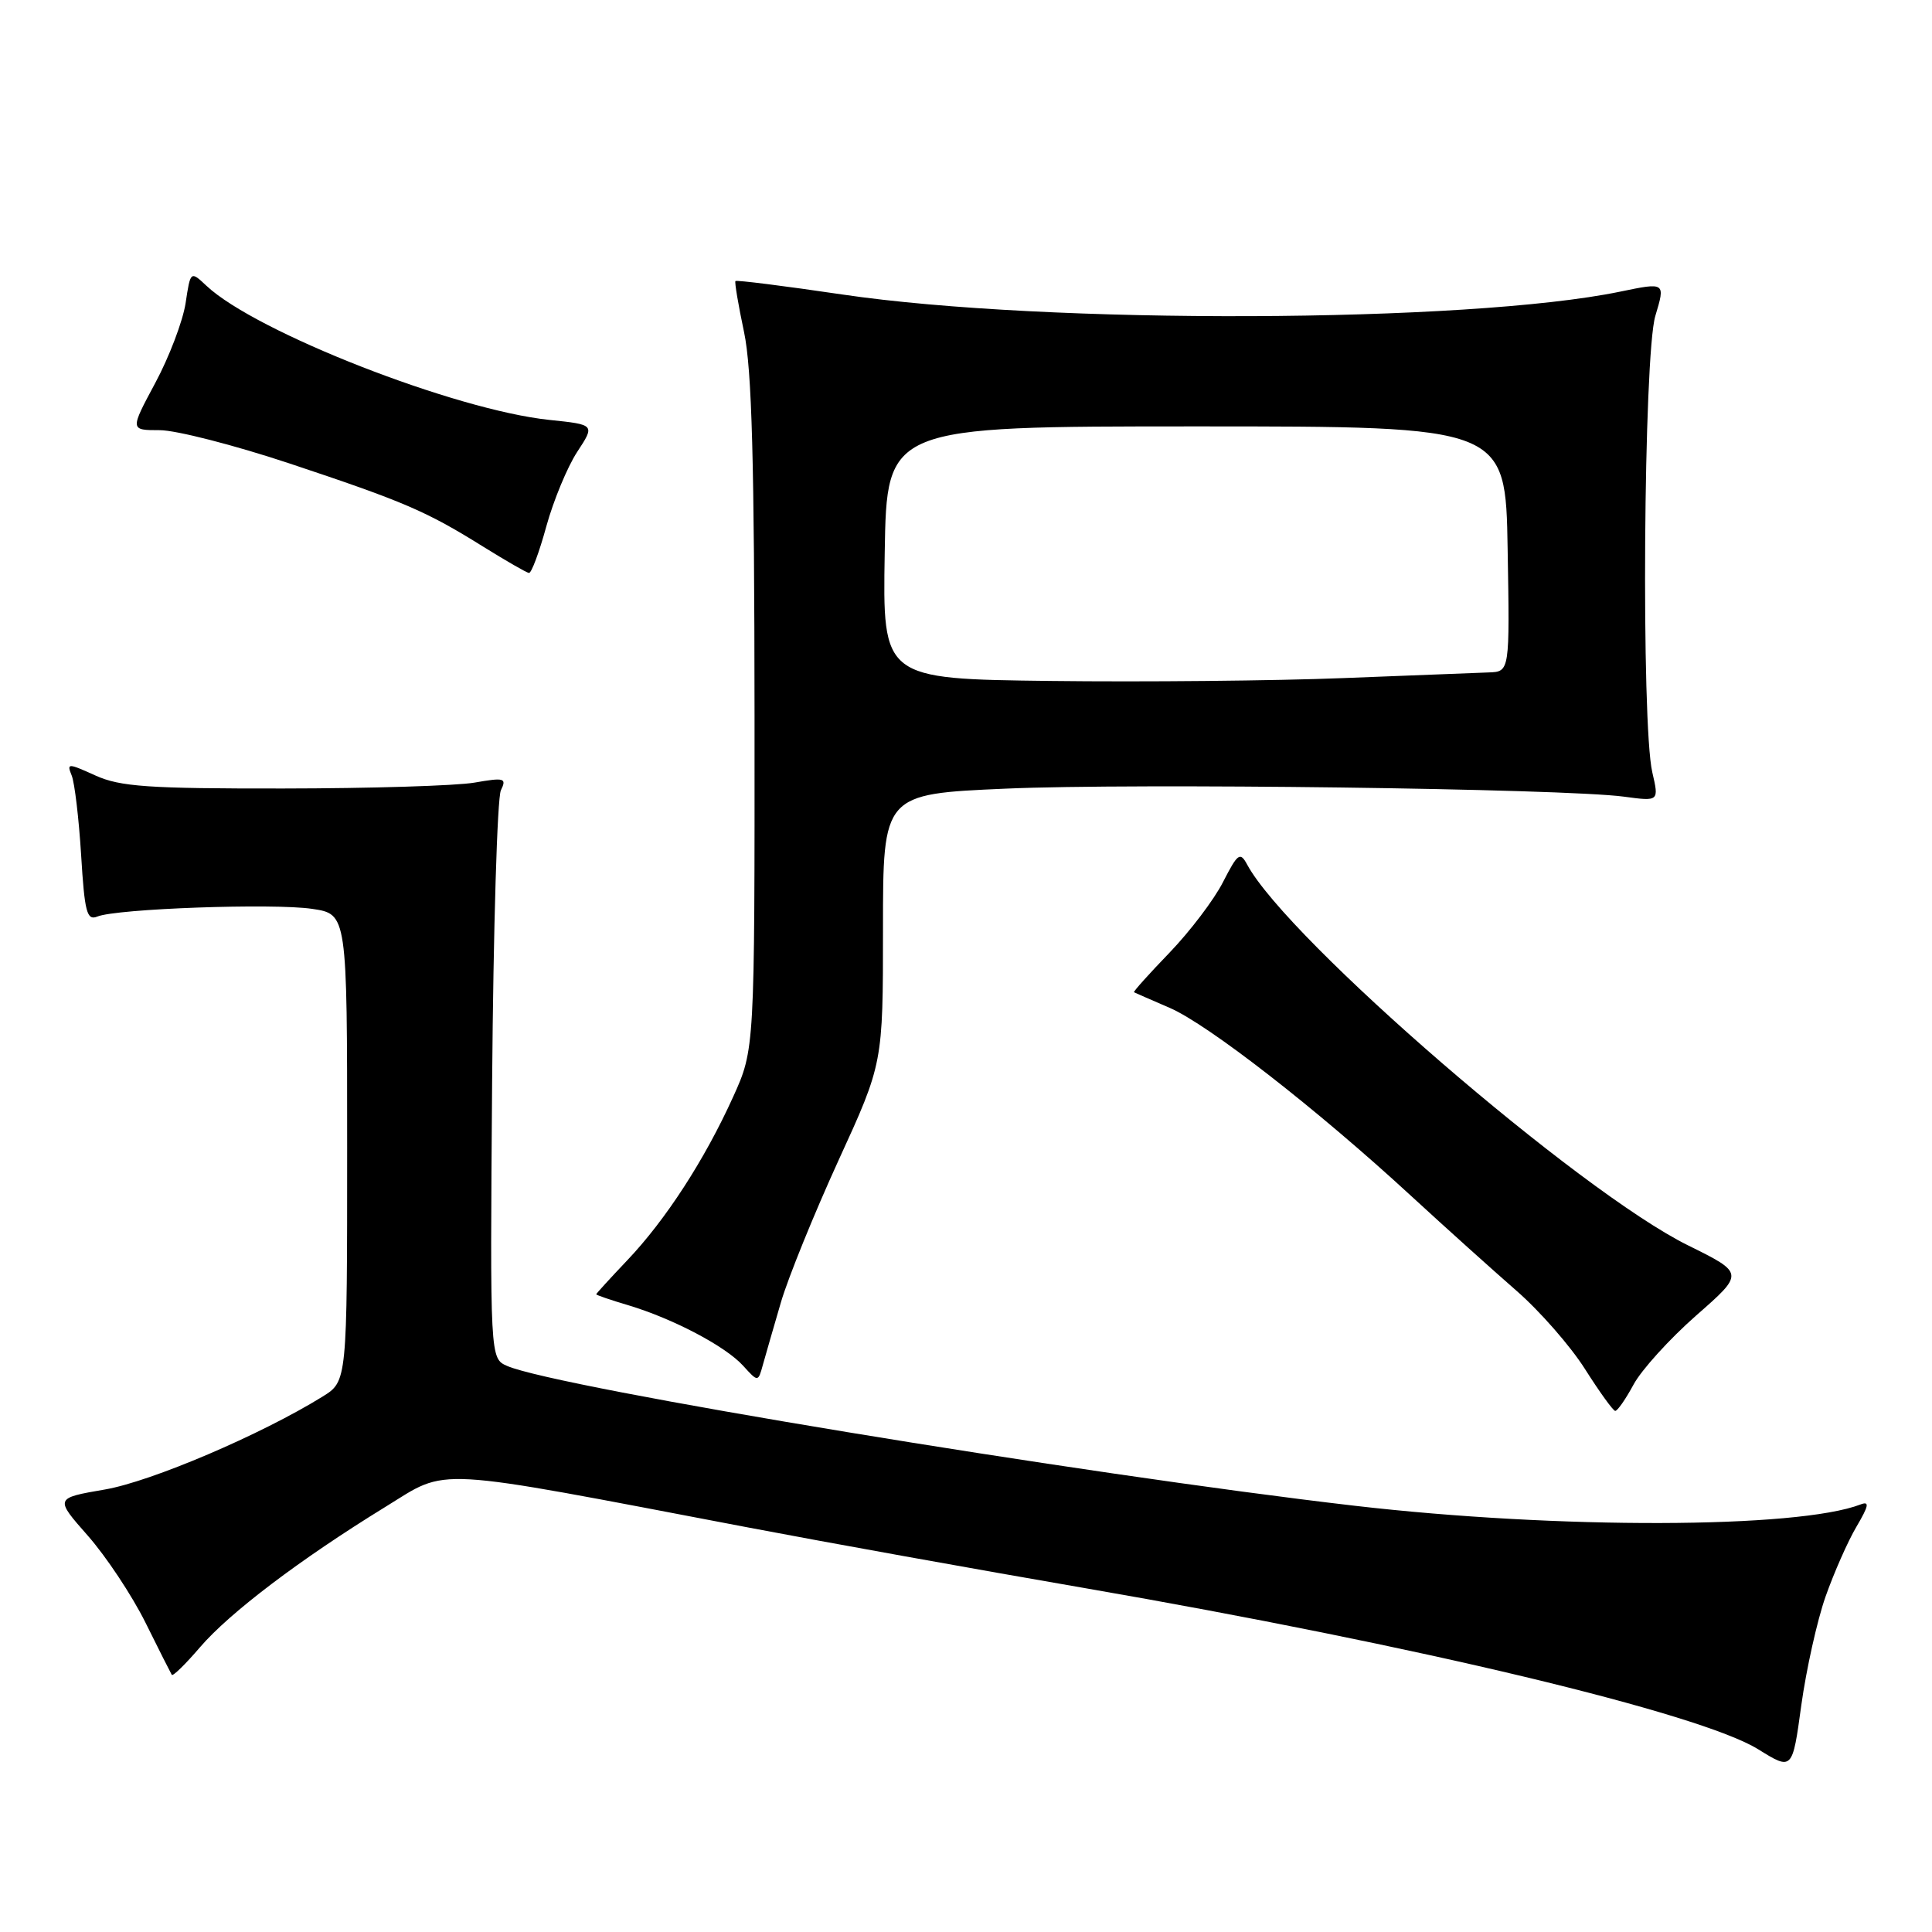 <?xml version="1.0" encoding="UTF-8" standalone="no"?>
<!DOCTYPE svg PUBLIC "-//W3C//DTD SVG 1.1//EN" "http://www.w3.org/Graphics/SVG/1.1/DTD/svg11.dtd" >
<svg xmlns="http://www.w3.org/2000/svg" xmlns:xlink="http://www.w3.org/1999/xlink" version="1.1" viewBox="0 0 256 256">
 <g >
 <path fill="currentColor"
d=" M 241.89 211.57 C 243.01 208.40 244.85 204.22 246.00 202.28 C 247.63 199.51 247.75 198.88 246.53 199.35 C 238.17 202.56 206.45 202.64 179.50 199.52 C 143.35 195.33 73.81 183.87 67.21 181.00 C 64.93 180.01 64.93 180.01 65.21 143.26 C 65.37 123.04 65.89 105.70 66.37 104.72 C 67.16 103.10 66.84 103.01 62.87 103.70 C 60.47 104.12 49.05 104.47 37.50 104.48 C 19.65 104.50 15.92 104.24 12.65 102.76 C 8.98 101.10 8.83 101.10 9.50 102.76 C 9.89 103.72 10.45 108.46 10.75 113.30 C 11.21 120.88 11.51 122.01 12.89 121.45 C 15.43 120.40 36.25 119.66 41.37 120.43 C 46.00 121.12 46.00 121.12 46.00 152.08 C 46.00 183.03 46.00 183.03 42.75 185.05 C 34.62 190.09 20.03 196.32 13.88 197.37 C 7.25 198.51 7.25 198.51 11.64 203.49 C 14.06 206.24 17.49 211.41 19.27 214.99 C 21.04 218.57 22.62 221.69 22.76 221.92 C 22.90 222.16 24.58 220.51 26.50 218.27 C 30.41 213.71 39.76 206.62 51.05 199.68 C 59.59 194.44 56.42 194.26 99.20 202.41 C 109.49 204.37 129.53 207.98 143.73 210.43 C 187.80 218.05 225.25 227.01 232.97 231.79 C 237.50 234.60 237.50 234.60 238.68 225.96 C 239.34 221.21 240.78 214.73 241.89 211.57 Z  M 216.45 183.47 C 217.49 181.53 221.23 177.41 224.74 174.32 C 231.14 168.71 231.14 168.71 223.68 165.02 C 209.29 157.92 170.63 124.54 165.26 114.57 C 164.32 112.83 164.02 113.05 162.06 116.87 C 160.88 119.20 157.68 123.41 154.97 126.23 C 152.25 129.05 150.13 131.41 150.26 131.48 C 150.39 131.55 152.52 132.48 155.00 133.55 C 160.11 135.77 174.48 146.95 186.93 158.42 C 191.57 162.69 197.88 168.36 200.94 171.03 C 204.01 173.70 208.09 178.36 210.01 181.39 C 211.93 184.42 213.74 186.93 214.02 186.95 C 214.31 186.98 215.40 185.41 216.45 183.47 Z  M 103.48 172.55 C 104.44 169.28 107.88 160.82 111.11 153.75 C 117.00 140.90 117.00 140.90 117.00 123.06 C 117.00 105.21 117.00 105.21 133.25 104.50 C 150.30 103.75 207.15 104.49 215.17 105.56 C 219.83 106.19 219.83 106.19 218.94 102.34 C 217.45 95.94 217.78 47.06 219.34 41.86 C 220.68 37.40 220.68 37.40 214.65 38.65 C 194.47 42.81 138.61 43.01 111.60 39.02 C 103.95 37.89 97.59 37.09 97.45 37.24 C 97.32 37.38 97.83 40.42 98.59 44.00 C 99.63 48.94 99.96 61.13 99.98 94.77 C 100.00 139.04 100.00 139.04 97.14 145.35 C 93.37 153.68 88.19 161.66 83.12 166.99 C 80.85 169.38 79.00 171.41 79.00 171.50 C 79.00 171.60 80.91 172.26 83.25 172.95 C 89.20 174.74 96.14 178.39 98.47 180.97 C 100.45 183.15 100.45 183.15 101.09 180.83 C 101.45 179.55 102.52 175.82 103.48 172.55 Z  M 72.39 69.75 C 73.34 66.31 75.18 61.87 76.48 59.88 C 78.85 56.27 78.85 56.27 72.79 55.64 C 60.29 54.33 33.90 44.01 27.37 37.88 C 25.24 35.88 25.24 35.88 24.59 40.19 C 24.22 42.56 22.42 47.31 20.57 50.75 C 17.22 57.00 17.22 57.00 21.16 57.00 C 23.33 57.00 31.04 58.98 38.30 61.39 C 53.53 66.46 56.48 67.73 64.00 72.42 C 67.03 74.30 69.76 75.88 70.09 75.92 C 70.41 75.97 71.45 73.19 72.39 69.75 Z  M 139.23 90.23 C 116.95 89.96 116.95 89.96 117.23 73.23 C 117.50 56.50 117.50 56.50 158.50 56.50 C 199.50 56.50 199.50 56.50 199.77 72.75 C 200.05 89.00 200.05 89.00 197.27 89.10 C 195.75 89.16 187.07 89.50 178.00 89.85 C 168.93 90.21 151.48 90.38 139.23 90.23 Z "/>
</g>
</svg>